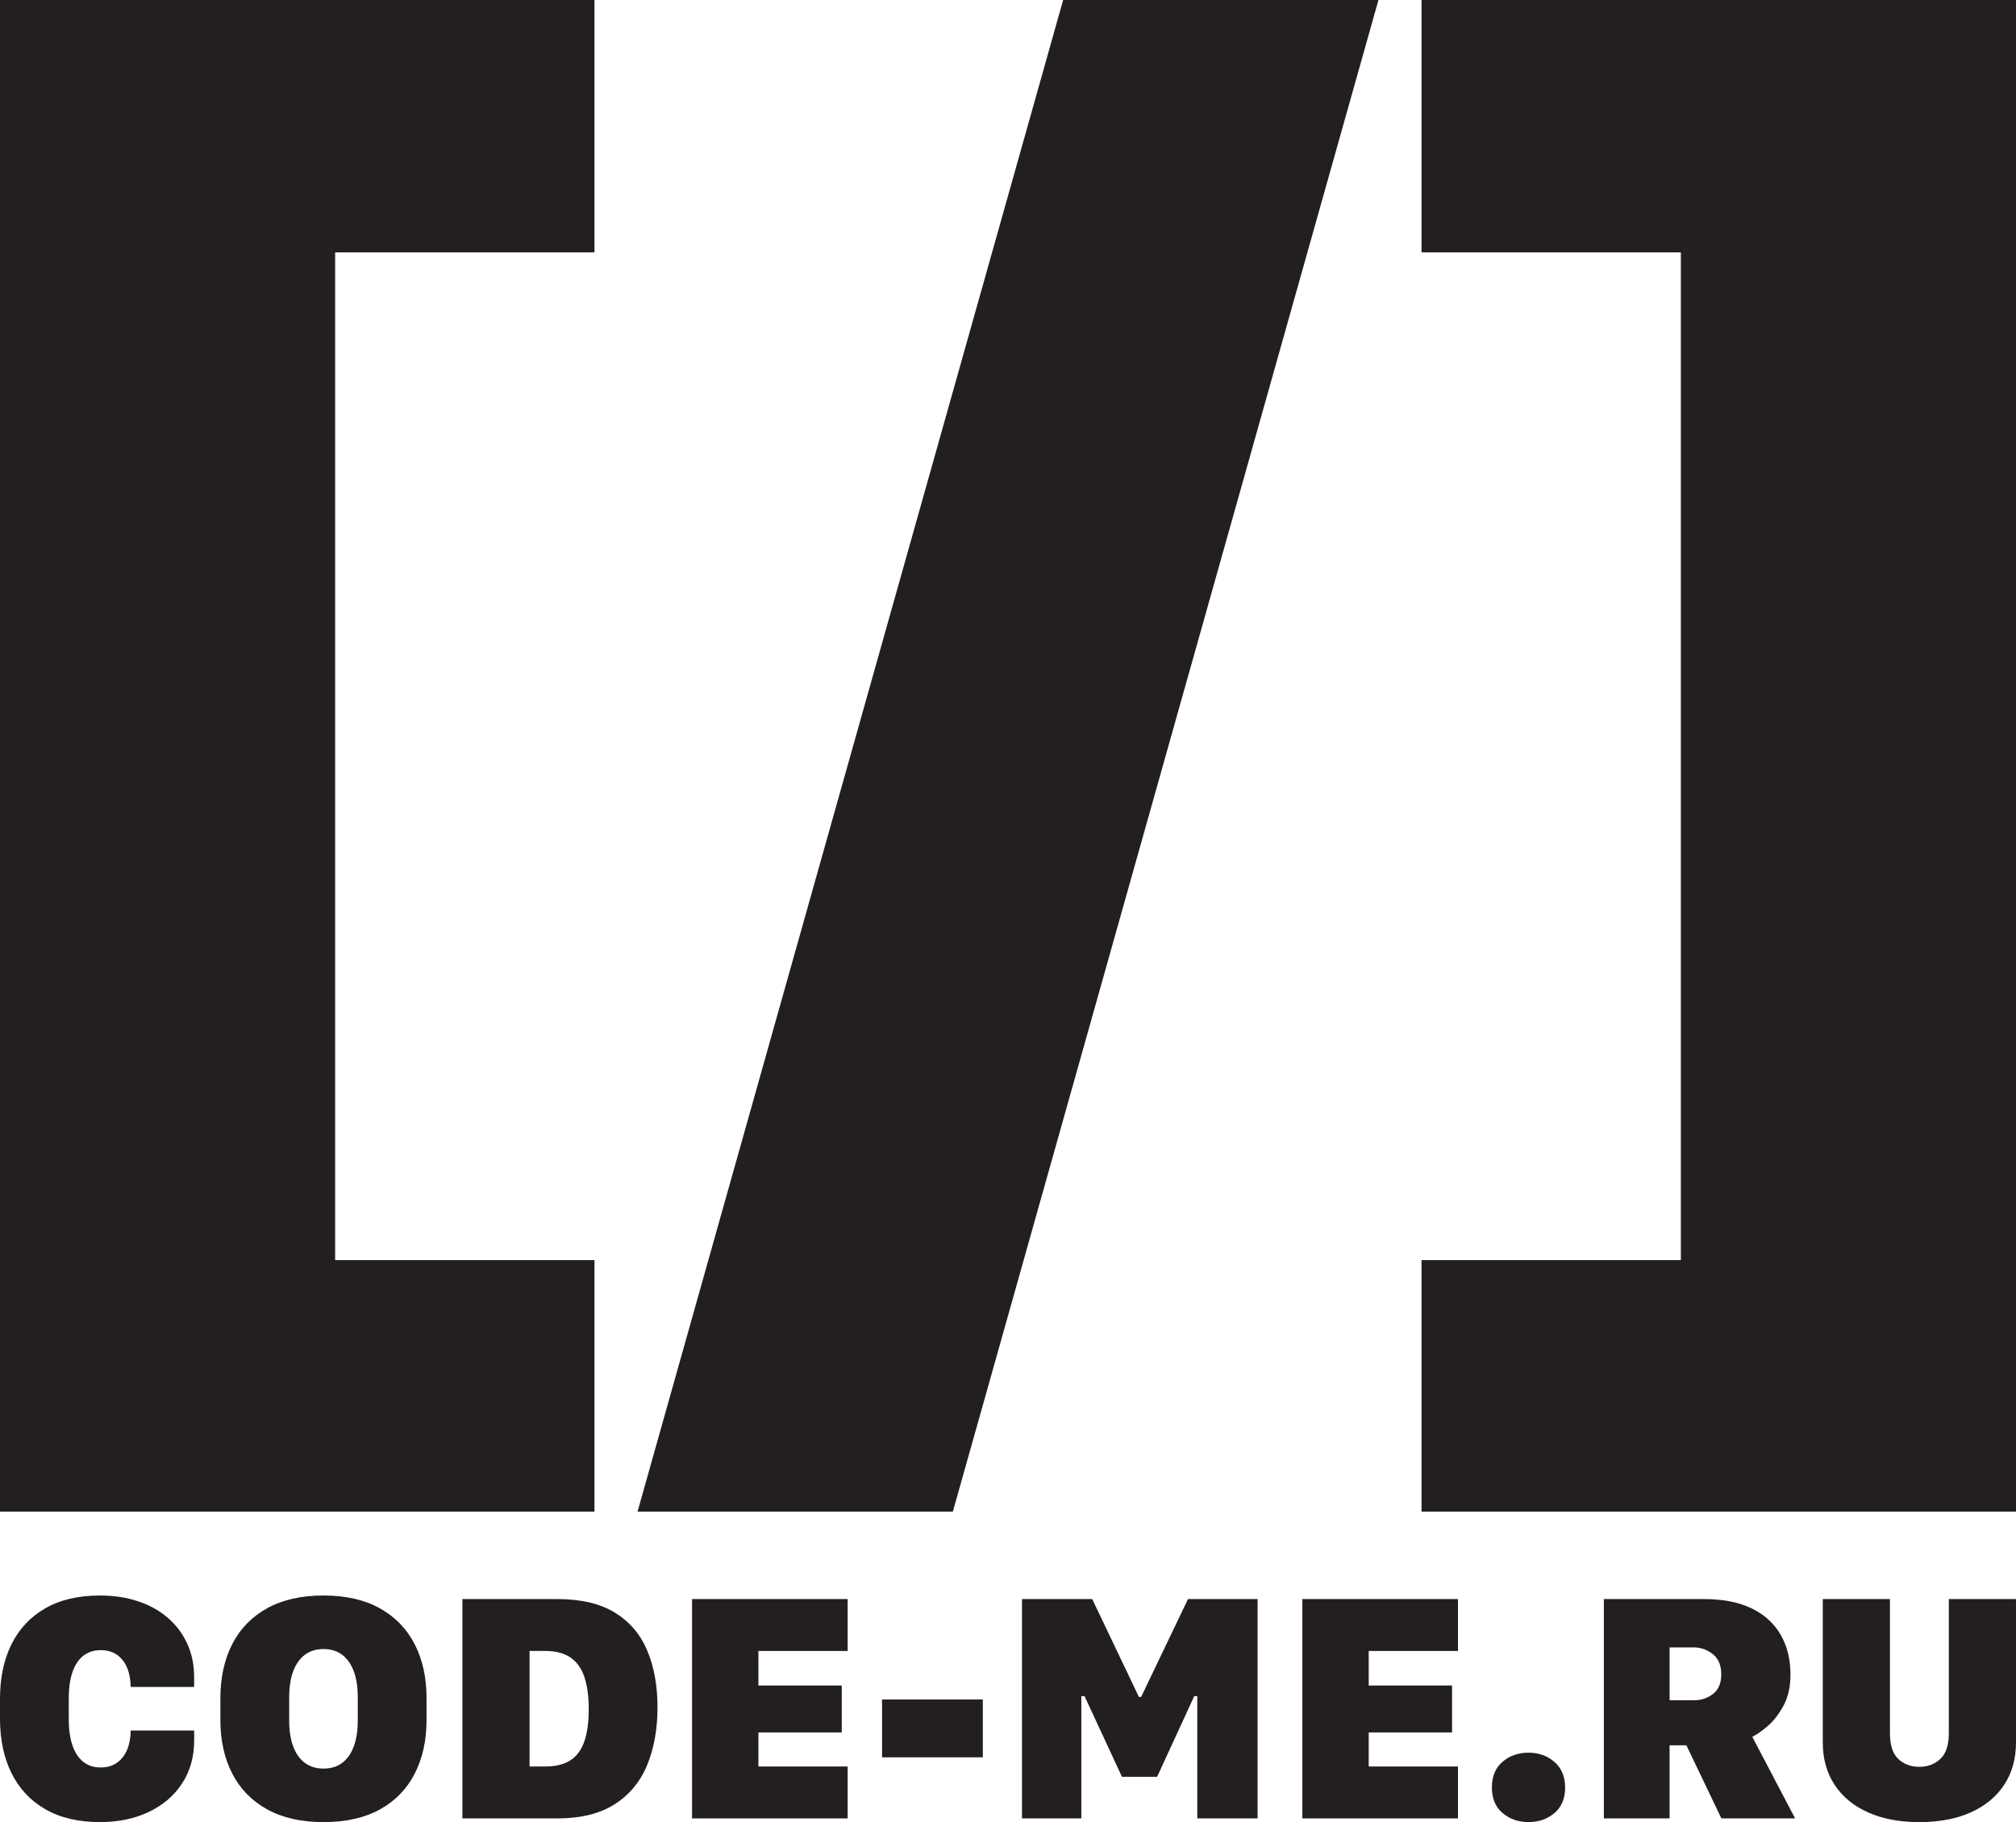 <?xml version="1.0" encoding="UTF-8"?><svg id="Layer_1" xmlns="http://www.w3.org/2000/svg" viewBox="0 0 1024 925.74"><defs><style>.cls-1{fill:#231f20;}</style></defs><g><path class="cls-1" d="M301.95,0V128.22H170.23V640.22h131.72v127.78H0V0H301.95Z"/><path class="cls-1" d="M323.83,768L540.01,0h160.16l-216.18,768h-160.16Z"/><path class="cls-1" d="M1024,0V768h-301.95v-127.78h131.72V128.22h-131.72V0h301.95Z"/></g><g><path class="cls-1" d="M34.93,873.41c0,5.34,.64,9.83,1.91,13.47,1.27,3.65,3.11,6.41,5.52,8.29,2.41,1.88,5.32,2.82,8.73,2.82s6.17-.83,8.45-2.49c2.28-1.66,3.98-3.91,5.12-6.74,1.14-2.83,1.71-6.01,1.71-9.55h32.25v4.98c0,8.38-2.04,15.69-6.13,21.92-4.09,6.23-9.74,11.06-16.94,14.49-7.2,3.43-15.46,5.14-24.78,5.14-10.94,0-20.19-2.18-27.74-6.53-7.56-4.35-13.28-10.46-17.18-18.33-3.9-7.86-5.85-17.1-5.85-27.72v-10.04c0-10.67,1.95-19.92,5.85-27.76,3.9-7.84,9.63-13.92,17.18-18.25,7.56-4.33,16.8-6.49,27.74-6.49,6.99,0,13.4,.97,19.25,2.9,5.85,1.93,10.9,4.72,15.15,8.37,4.25,3.65,7.56,8.03,9.91,13.14,2.36,5.12,3.53,10.86,3.53,17.23v4.82h-32.25c0-3.54-.57-6.72-1.71-9.55-1.14-2.83-2.84-5.06-5.12-6.69-2.27-1.63-5.09-2.45-8.45-2.45s-6.32,.94-8.73,2.82c-2.41,1.88-4.25,4.64-5.52,8.29-1.27,3.65-1.91,8.16-1.91,13.55v10.37Z"/><path class="cls-1" d="M210.65,901.13c-4.01,7.81-9.9,13.87-17.67,18.17-7.77,4.3-17.32,6.45-28.64,6.45s-20.8-2.15-28.6-6.45c-7.8-4.3-13.72-10.35-17.75-18.17-4.04-7.81-6.05-16.91-6.05-27.31v-10.94c0-10.56,2.02-19.76,6.05-27.6,4.03-7.84,9.95-13.91,17.75-18.21,7.8-4.3,17.33-6.45,28.6-6.45s20.86,2.18,28.64,6.53c7.77,4.35,13.66,10.44,17.67,18.25,4.01,7.81,6.01,16.97,6.01,27.47v10.94c0,10.4-2,19.5-6.01,27.31Zm-31.03-52.21c-1.41-3.65-3.4-6.41-5.97-8.29-2.57-1.88-5.67-2.82-9.3-2.82s-6.74,.94-9.34,2.82c-2.6,1.88-4.6,4.64-6.01,8.29-1.41,3.65-2.11,8.14-2.11,13.47v11.59c0,5.34,.7,9.84,2.11,13.51,1.41,3.67,3.41,6.44,6.01,8.29,2.6,1.85,5.71,2.78,9.34,2.78s6.73-.92,9.3-2.78c2.57-1.85,4.56-4.61,5.97-8.29,1.41-3.67,2.11-8.18,2.11-13.51v-11.59c0-5.33-.7-9.82-2.11-13.47Z"/><path class="cls-1" d="M283.03,812.43c12.02,0,21.77,2.29,29.25,6.86,7.47,4.57,12.96,10.98,16.45,19.23,3.49,8.25,5.24,17.89,5.24,28.94s-1.79,21.06-5.36,29.55c-3.57,8.49-9.11,15.09-16.61,19.8-7.5,4.71-17.16,7.06-28.96,7.06h-48.17v-111.44h48.17Zm-14.05,85.07h7.8c4.06,0,7.51-.6,10.36-1.8,2.84-1.2,5.13-3.01,6.86-5.43,1.73-2.42,3.01-5.46,3.82-9.1,.81-3.65,1.22-7.89,1.22-12.74,0-6.48-.73-11.92-2.19-16.33s-3.82-7.73-7.07-9.96-7.58-3.35-13-3.35h-7.8v58.7Z"/><path class="cls-1" d="M430.56,923.87h-79.04v-111.44h79.04v26.37h-45.33v17.55h42.33v23.84h-42.33v17.31h45.33v26.37Z"/><path class="cls-1" d="M448.03,892.84v-29.39h51.18v29.39h-51.18Z"/><path class="cls-1" d="M519.11,923.87v-111.44h35.66l23.72,49.72h1.14l23.8-49.72h35.34v111.44h-30.63v-62.13h-1.54l-18.85,40.98h-17.87l-19.01-40.98h-1.62v62.13h-30.14Z"/><path class="cls-1" d="M740.56,923.87h-79.04v-111.44h79.04v26.37h-45.33v17.55h42.32v23.84h-42.32v17.31h45.33v26.37Z"/><path class="cls-1" d="M763.19,895.09c3.6-3.07,8-4.61,13.2-4.61s9.6,1.58,13.2,4.73c3.6,3.16,5.4,7.48,5.4,12.98s-1.81,9.93-5.44,12.98c-3.63,3.05-8.01,4.57-13.16,4.57s-9.53-1.52-13.16-4.57c-3.63-3.05-5.44-7.38-5.44-12.98s1.8-10.03,5.4-13.1Z"/><path class="cls-1" d="M889.8,817.2c6.5,3.18,11.4,7.66,14.7,13.43,3.3,5.77,4.95,12.49,4.95,20.17,0,6.15-1.18,11.4-3.53,15.76-2.36,4.35-5.06,7.84-8.12,10.45-3.06,2.61-5.65,4.41-7.76,5.39l21.77,41.47h-37.45l-17.79-37.15h-8.53v37.15h-33.39v-111.44h50.85c9.69,0,17.79,1.59,24.29,4.78Zm-29.49,46.66c3.74,0,7-1.07,9.79-3.22,2.79-2.15,4.19-5.48,4.19-10s-1.43-7.99-4.3-10.25c-2.87-2.26-6.09-3.39-9.67-3.39h-12.27v26.86h12.27Z"/><path class="cls-1" d="M985.62,893.62c2.84-2.7,4.26-7.06,4.26-13.1v-68.09h34.12v72.91c0,8.16-1.98,15.28-5.93,21.35-3.96,6.07-9.6,10.76-16.94,14.08-7.34,3.32-16.07,4.98-26.2,4.98s-18.86-1.66-26.2-4.98c-7.34-3.32-12.98-8.01-16.94-14.08-3.95-6.07-5.93-13.18-5.93-21.35v-72.91h34.12v68.09c0,6.15,1.42,10.54,4.26,13.18s6.4,3.96,10.68,3.96,7.84-1.35,10.68-4.04Z"/></g></svg>
